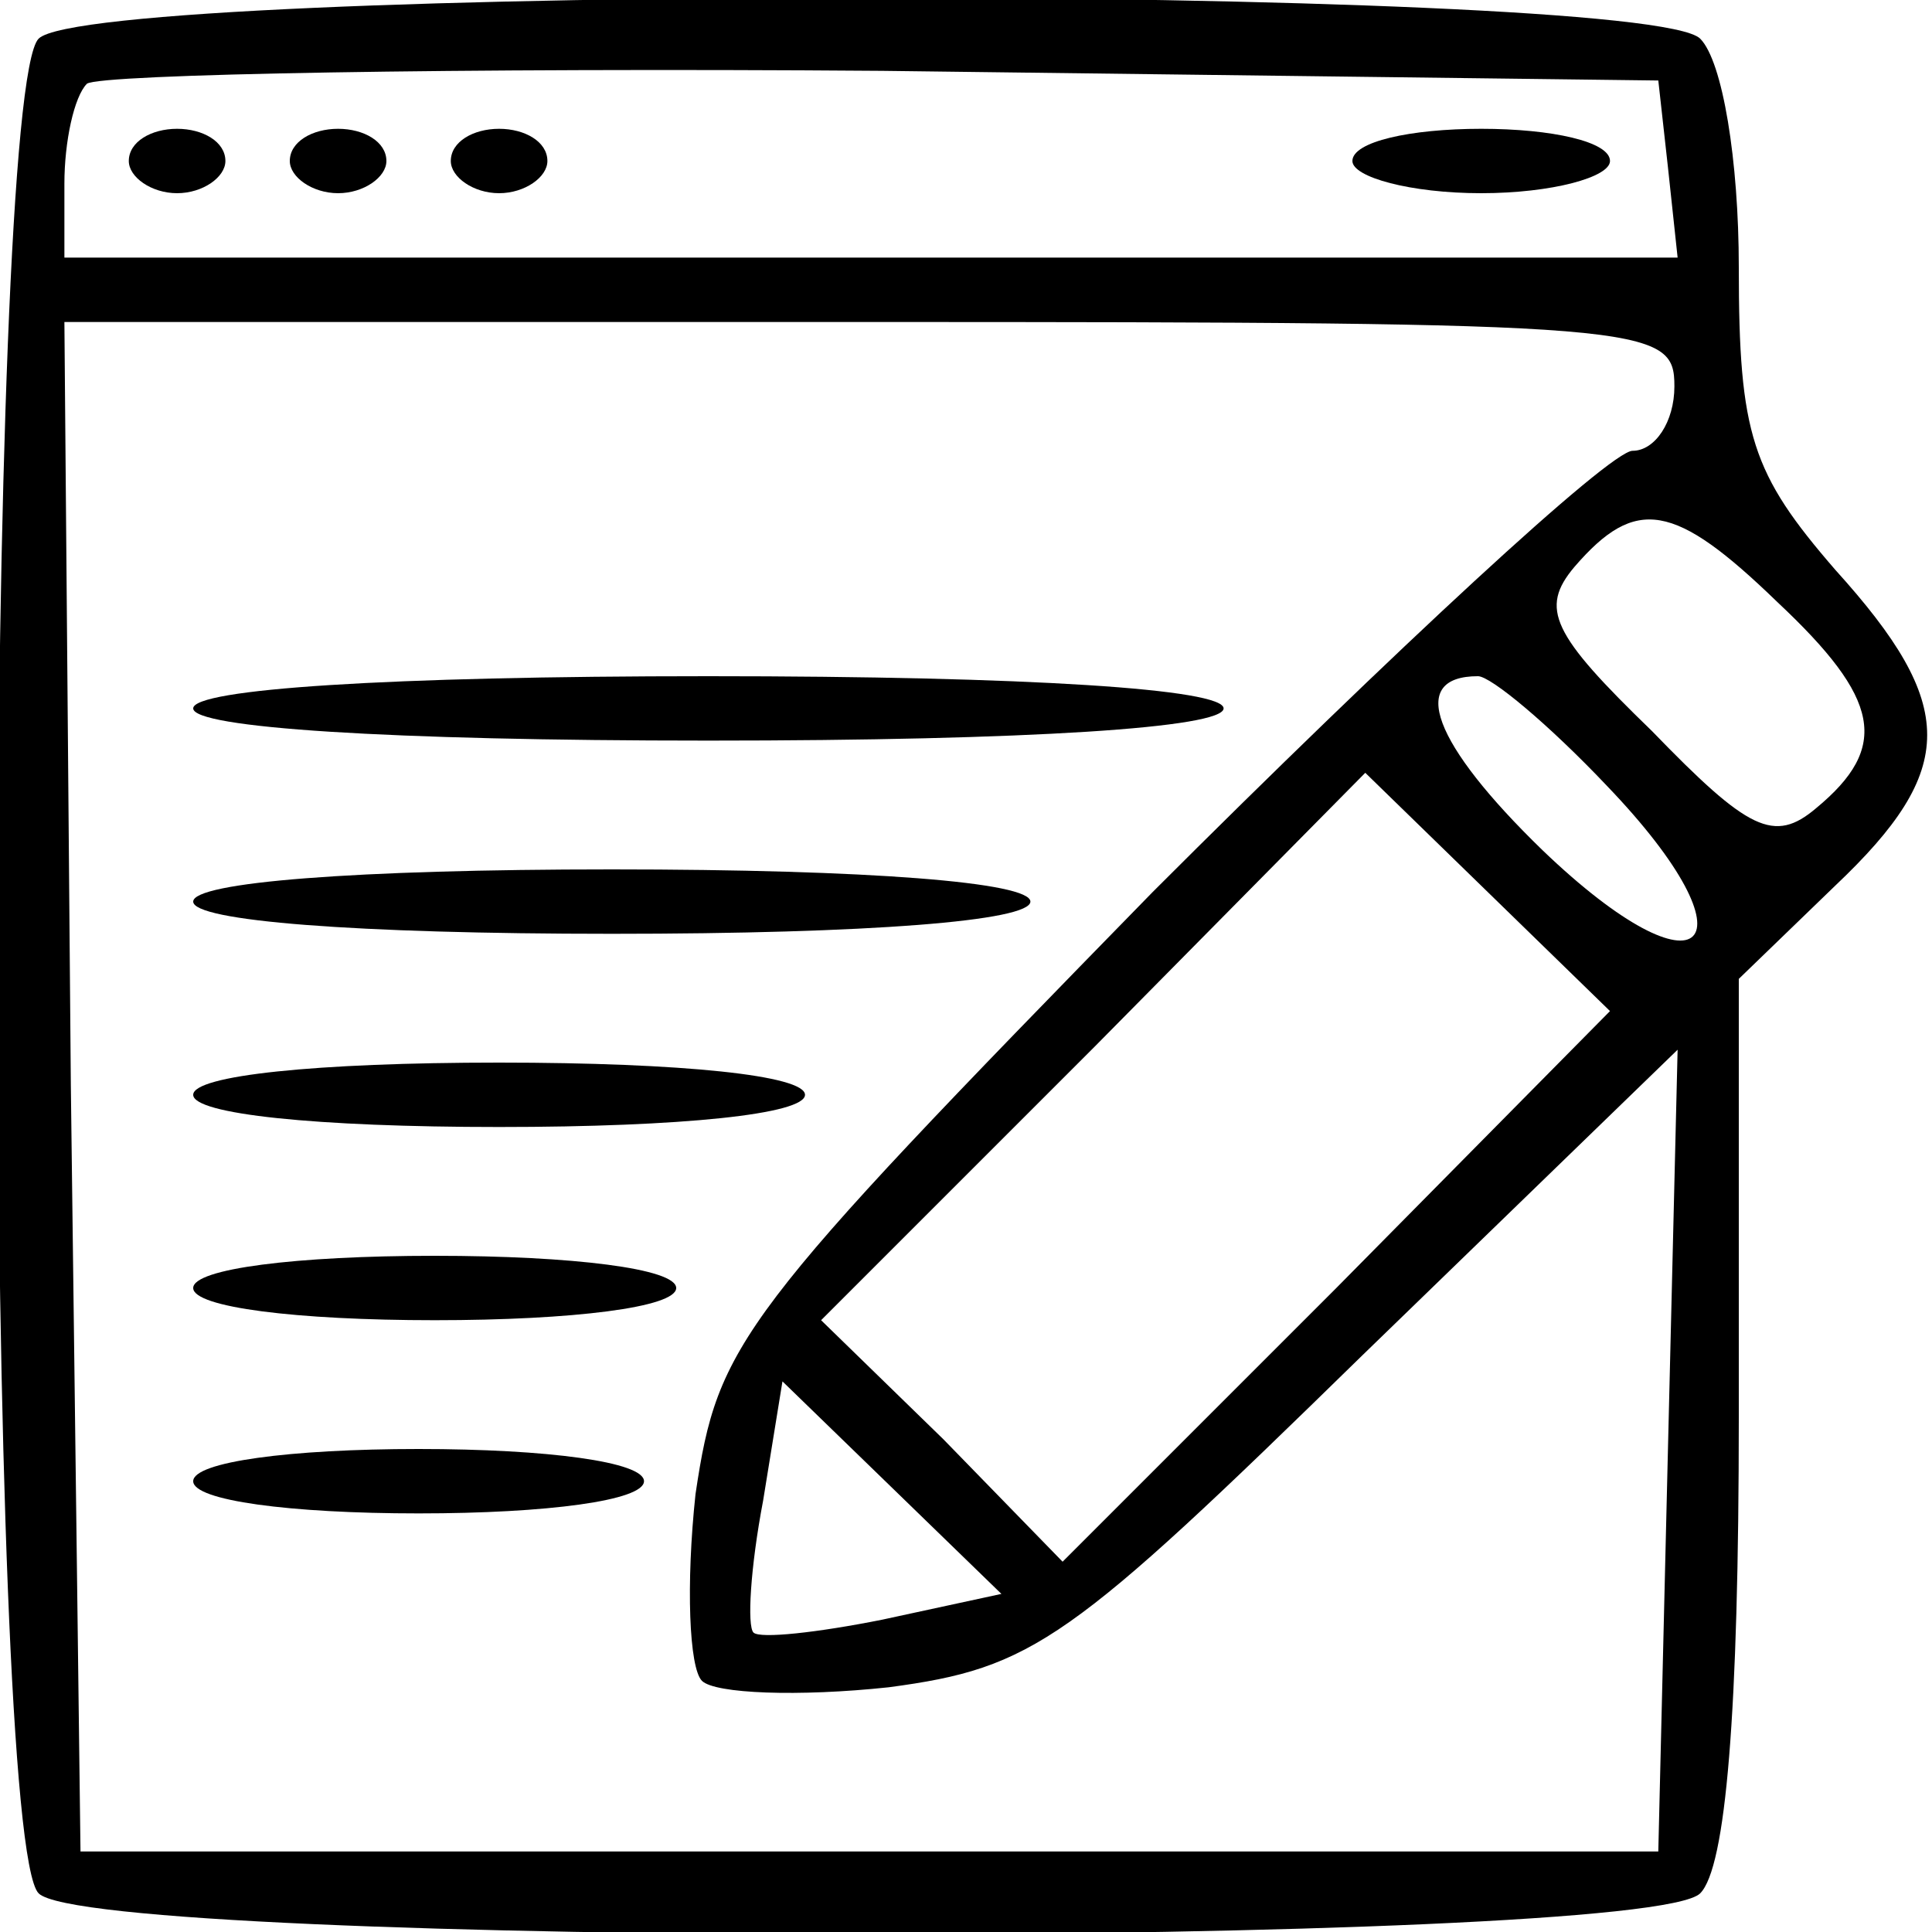<?xml version="1.0" standalone="no"?>
<!DOCTYPE svg PUBLIC "-//W3C//DTD SVG 20010904//EN"
 "http://www.w3.org/TR/2001/REC-SVG-20010904/DTD/svg10.dtd">
<svg version="1.0" xmlns="http://www.w3.org/2000/svg"
 width="60pt" height="60pt" viewBox="0 0 60 60"
 preserveAspectRatio="xMidYMid meet">

<g transform="translate(0,60) scale(0.1,-0.1)"
fill="#000000" stroke="none">
<path d="M12 588 c-17 -17 -17 -559 0 -576 17 -17 499 -17 516 0 8 8 12 56 12
148 l0 136 30 29 c38 36 38 56 0 98 -26 30 -30 42 -30 94 0 33 -5 64 -12 71
-17 17 -499 17 -516 0z m506 -40 l3 -28 -250 0 -251 0 0 23 c0 13 3 27 7 31 4
3 115 5 247 4 l241 -3 3 -27z m2 -68 c0 -11 -6 -20 -13 -20 -7 0 -74 -62 -149
-137 -129 -132 -135 -140 -142 -187 -3 -28 -2 -54 2 -58 4 -4 30 -5 58 -2 45
6 56 14 147 103 l98 95 -3 -124 -3 -125 -245 0 -245 0 -3 238 -2 237 250 0
c243 0 250 -1 250 -20z m32 -67 c32 -30 35 -45 12 -64 -13 -11 -21 -7 -51 24
-31 30 -35 38 -24 51 19 22 31 20 63 -11z m-53 -57 c48 -50 30 -68 -20 -20
-34 33 -42 54 -20 54 4 0 22 -15 40 -34z m-84 -156 l-85 -85 -37 38 -38 37 85
85 84 85 38 -37 38 -37 -85 -86z m-141 -103 c-20 -4 -38 -6 -40 -4 -2 2 -1 20
3 41 l6 37 34 -33 34 -33 -37 -8z"/>
<path d="M40 550 c0 -5 7 -10 15 -10 8 0 15 5 15 10 0 6 -7 10 -15 10 -8 0
-15 -4 -15 -10z"/>
<path d="M90 550 c0 -5 7 -10 15 -10 8 0 15 5 15 10 0 6 -7 10 -15 10 -8 0
-15 -4 -15 -10z"/>
<path d="M140 550 c0 -5 7 -10 15 -10 8 0 15 5 15 10 0 6 -7 10 -15 10 -8 0
-15 -4 -15 -10z"/>
<path d="M420 550 c0 -5 18 -10 40 -10 22 0 40 5 40 10 0 6 -18 10 -40 10 -22
0 -40 -4 -40 -10z"/>
<path d="M60 380 c0 -6 60 -10 160 -10 100 0 160 4 160 10 0 6 -60 10 -160 10
-100 0 -160 -4 -160 -10z"/>
<path d="M60 320 c0 -6 50 -10 130 -10 80 0 130 4 130 10 0 6 -50 10 -130 10
-80 0 -130 -4 -130 -10z"/>
<path d="M60 260 c0 -6 38 -10 95 -10 57 0 95 4 95 10 0 6 -38 10 -95 10 -57
0 -95 -4 -95 -10z"/>
<path d="M60 200 c0 -6 32 -10 75 -10 43 0 75 4 75 10 0 6 -32 10 -75 10 -43
0 -75 -4 -75 -10z"/>
<path d="M60 140 c0 -6 30 -10 70 -10 40 0 70 4 70 10 0 6 -30 10 -70 10 -40
0 -70 -4 -70 -10z"/>
</g>
</svg>
